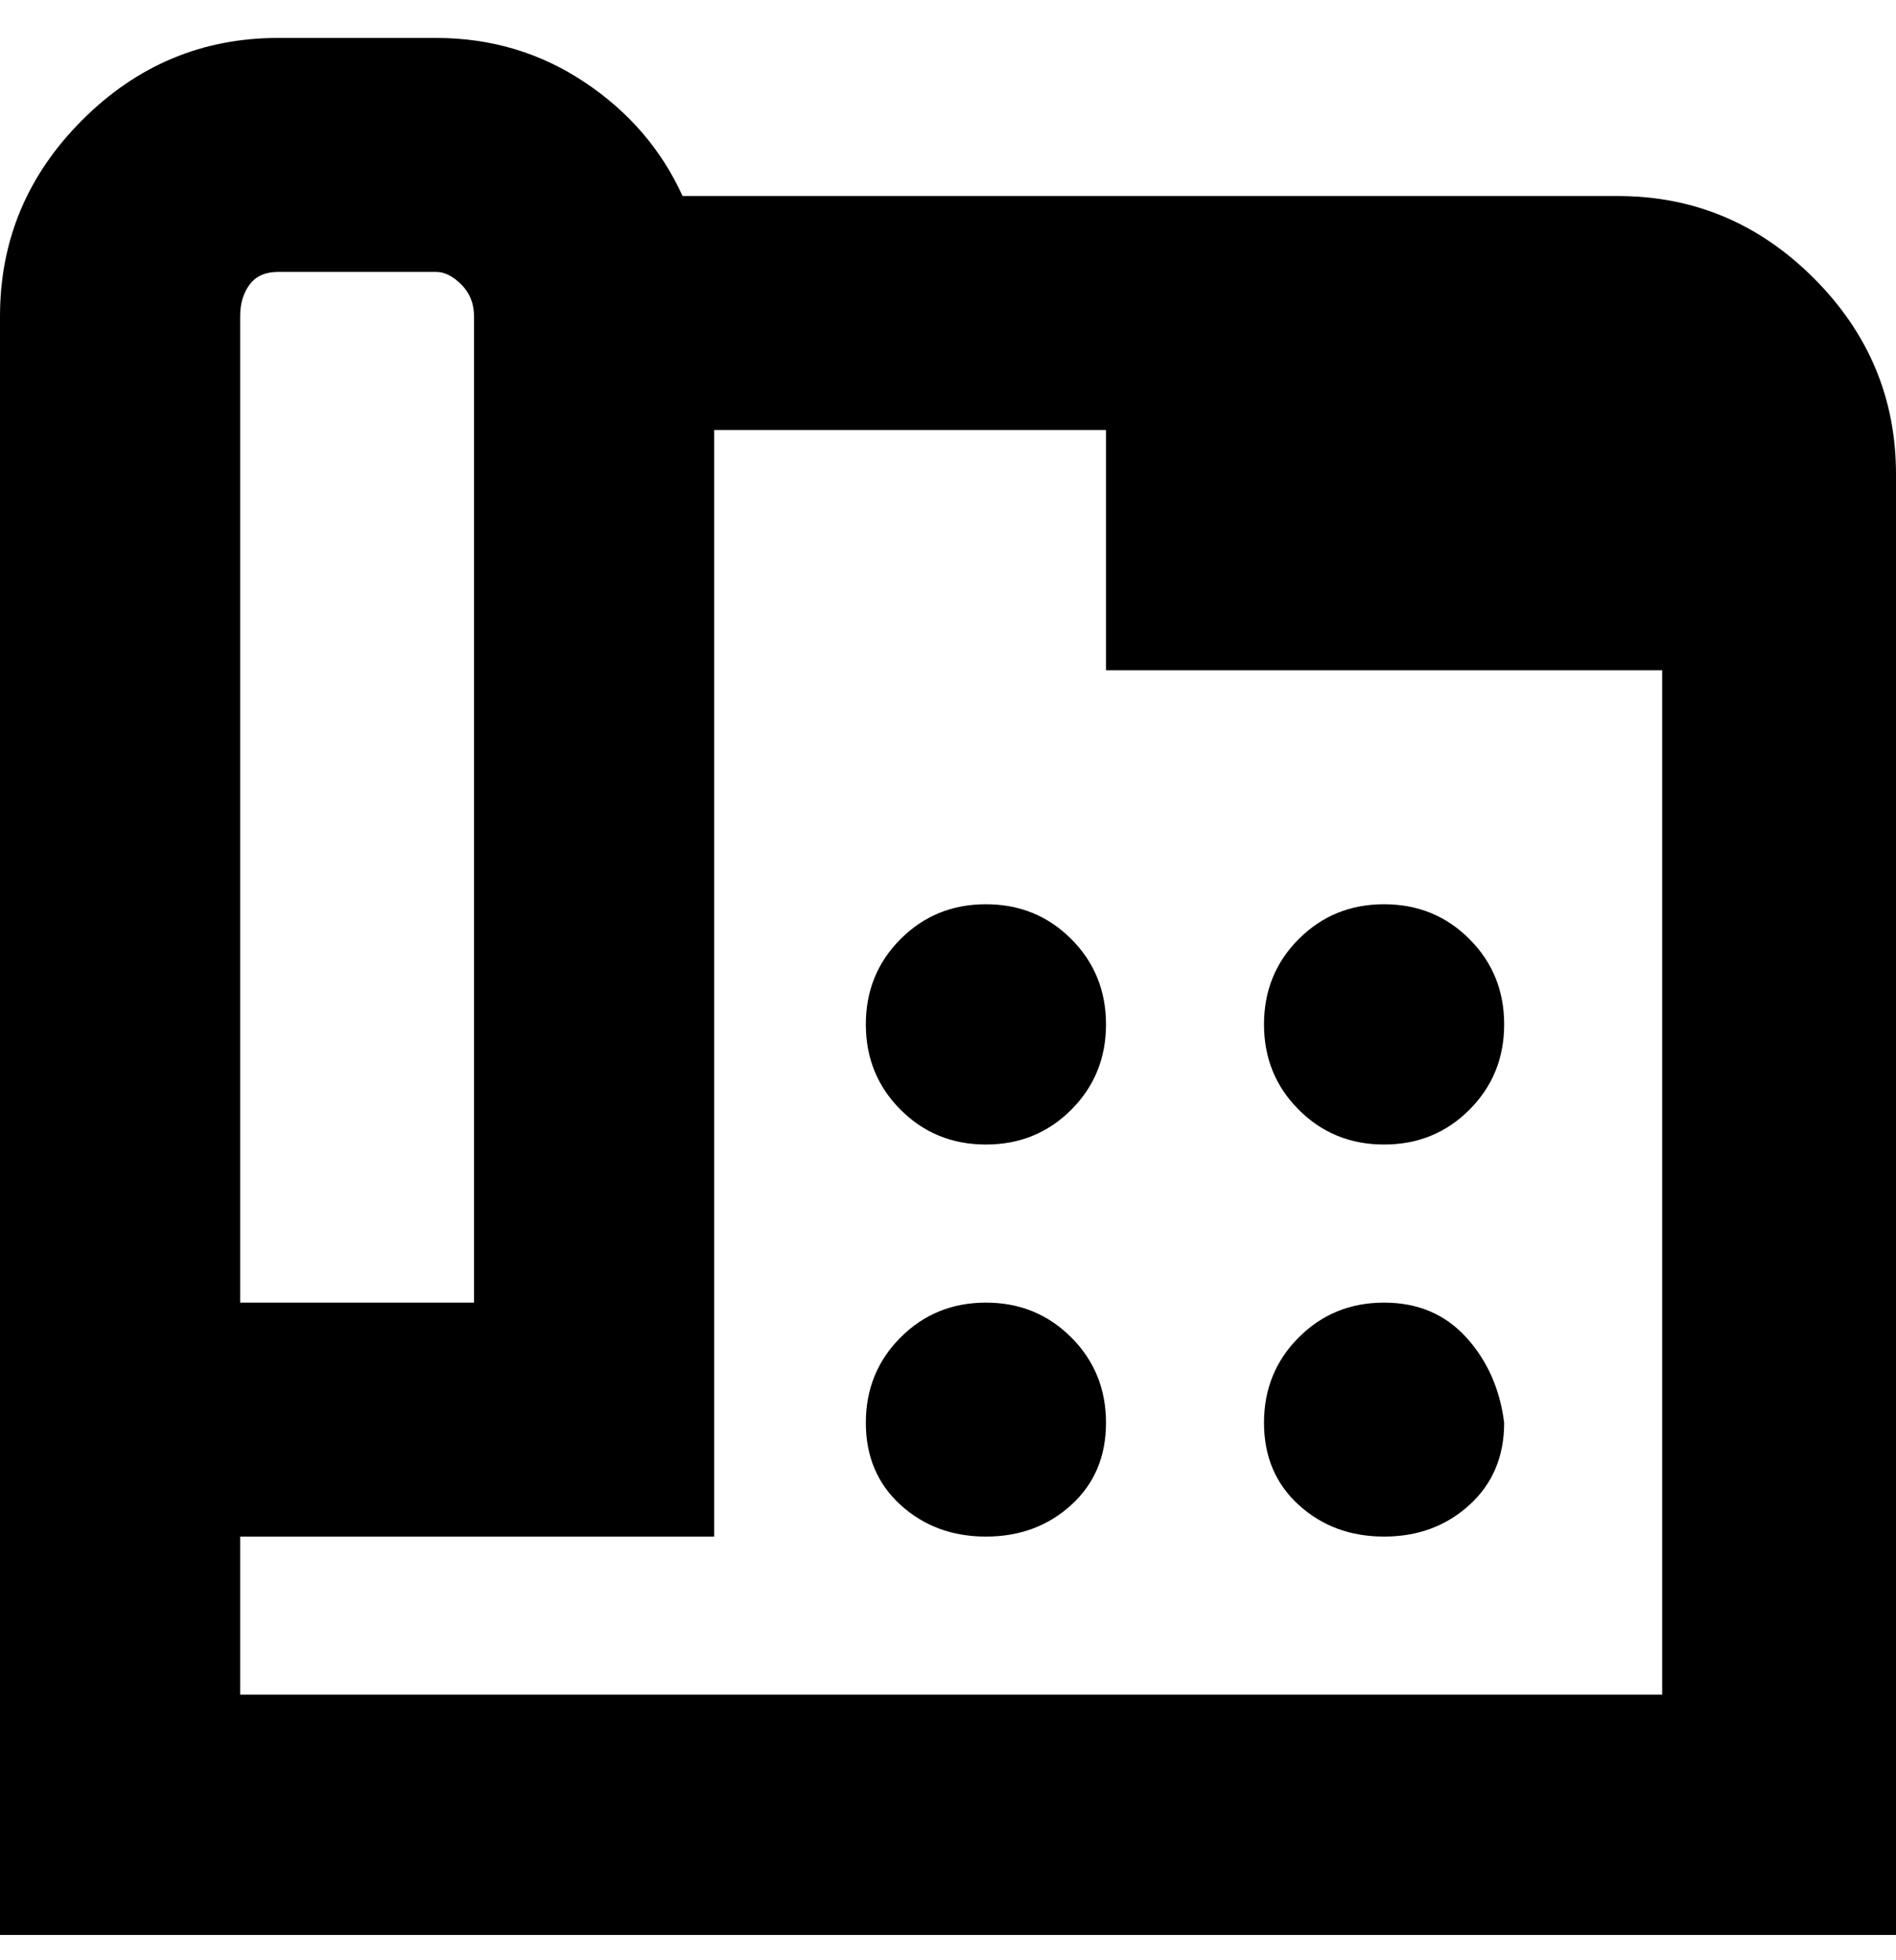 <svg viewBox="0 0 300 310" xmlns="http://www.w3.org/2000/svg"><path d="M256 31H108q-5-11-15.5-18T69 6H44Q26 6 13 19T0 50v256h300V75q0-18-13-31t-31-13zM38 50q0-3 1.5-5t4.5-2h25q2 0 4 2t2 5v156H38V50zm0 218v-25h75V68h62v38h88v162H38zm200-106q0 8-5.5 13.5T219 181q-8 0-13.5-5.5T200 162q0-8 5.5-13.5T219 143q8 0 13.5 5.5T238 162zm-63 0q0 8-5.5 13.5T156 181q-8 0-13.5-5.5T137 162q0-8 5.5-13.5T156 143q8 0 13.5 5.5T175 162zm63 63q0 8-5.5 13t-13.5 5q-8 0-13.5-5t-5.5-13q0-8 5.5-13.5T219 206q8 0 13 5.5t6 13.5zm-63 0q0 8-5.5 13t-13.5 5q-8 0-13.5-5t-5.5-13q0-8 5.5-13.5T156 206q8 0 13.5 5.5T175 225z"/></svg>